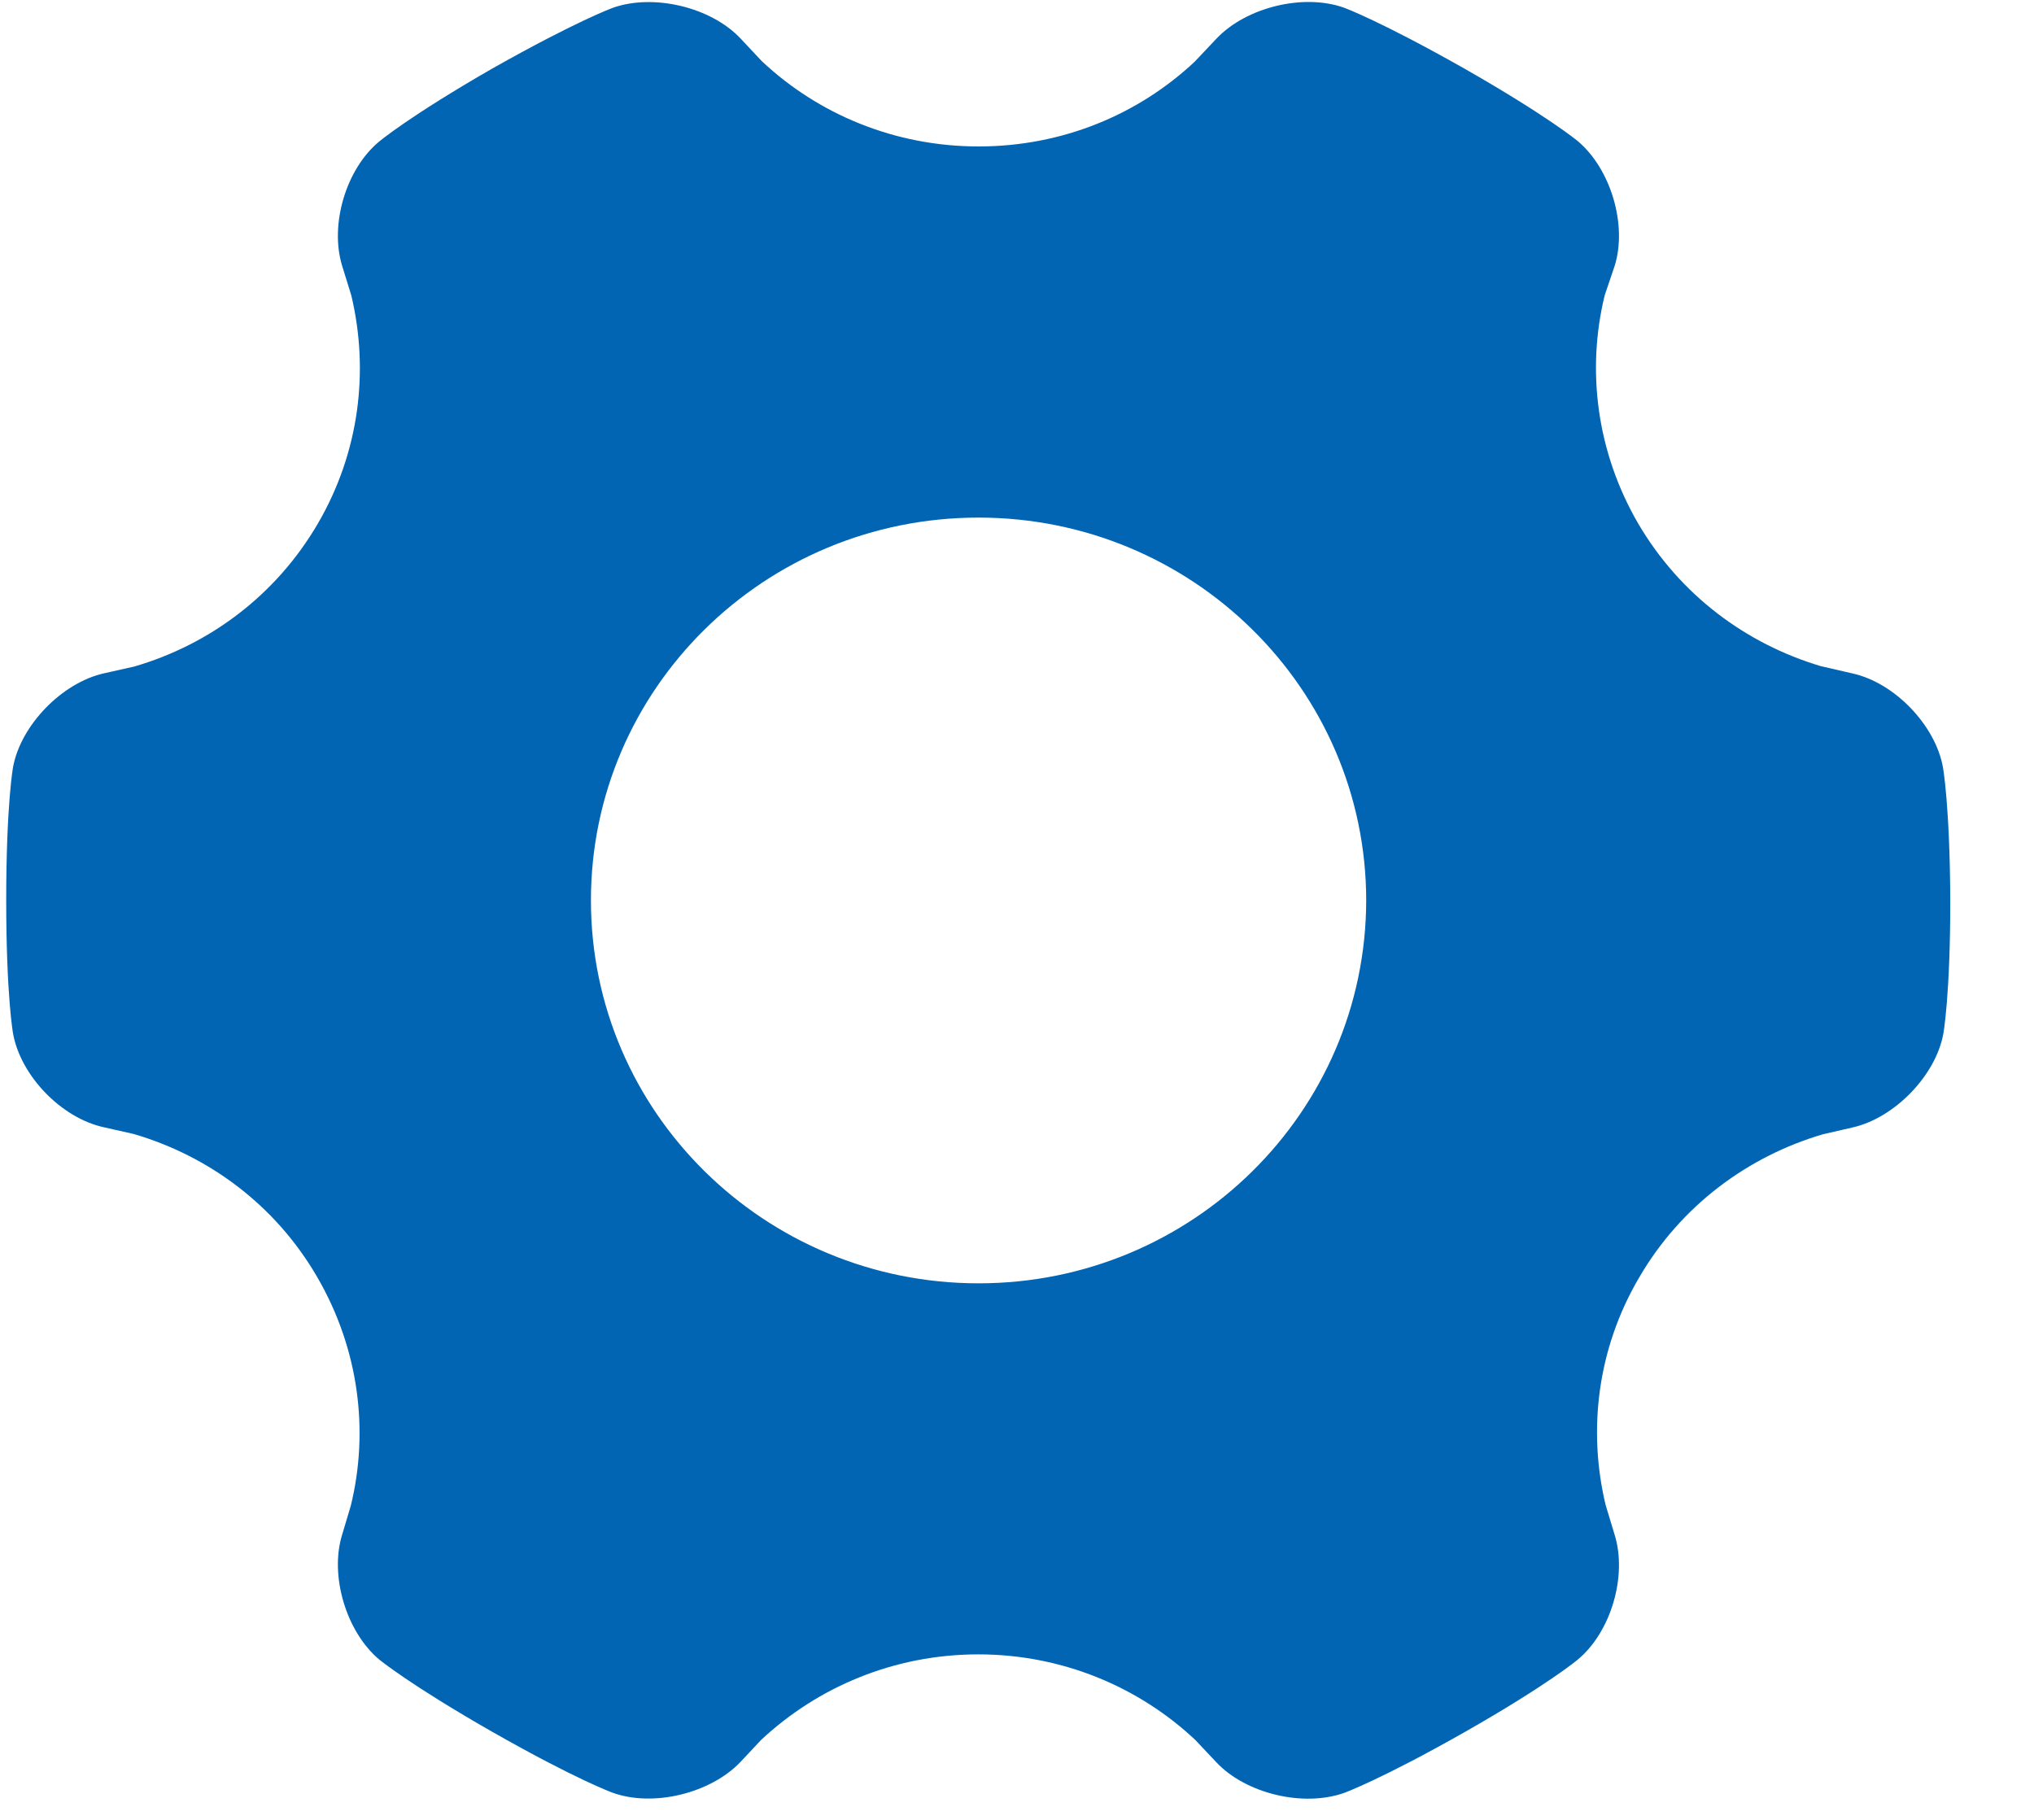 <?xml version="1.0" encoding="UTF-8"?>
<svg width="19px" height="17px" viewBox="0 0 19 17" version="1.1" xmlns="http://www.w3.org/2000/svg" xmlns:xlink="http://www.w3.org/1999/xlink">
    <!-- Generator: Sketch 52.2 (67145) - http://www.bohemiancoding.com/sketch -->
    <title>设置 icon</title>
    <desc>Created with Sketch.</desc>
    <g id="Page-1" stroke="none" stroke-width="1" fill="none" fill-rule="evenodd">
        <g id="试验运行-运行报表-设备故障反馈-设备保修信息录入" transform="translate(-20, -597)" fill="#0165B4">
            <g id="导航" transform="translate(0, 80)">
                <g id="Group-5" transform="translate(0, 500)">
                    <g id="导航三" transform="translate(20, 17)">
                        <g id="设置-icon">
                            <path d="M18.149,7.165 C18.078,6.775 17.698,6.376 17.301,6.29 L17.006,6.222 C16.312,6.014 15.696,5.56 15.304,4.893 C14.913,4.221 14.819,3.457 14.99,2.758 L14.99,2.758 L15.083,2.483 C15.202,2.103 15.048,1.579 14.738,1.318 C14.738,1.318 14.46,1.086 13.678,0.64 C12.895,0.197 12.558,0.073 12.558,0.073 C12.178,-0.064 11.643,0.067 11.365,0.359 L11.159,0.577 C10.633,1.07 9.924,1.368 9.141,1.368 C8.357,1.368 7.642,1.066 7.116,0.571 L6.917,0.359 C6.642,0.067 6.106,-0.062 5.724,0.073 C5.724,0.073 5.383,0.197 4.599,0.64 C3.816,1.09 3.541,1.323 3.541,1.323 C3.232,1.579 3.078,2.099 3.196,2.483 L3.282,2.761 C3.448,3.461 3.36,4.221 2.968,4.893 C2.575,5.565 1.953,6.023 1.255,6.226 L0.97,6.29 C0.579,6.378 0.195,6.773 0.122,7.165 C0.122,7.165 0.058,7.516 0.058,8.41 C0.058,9.303 0.122,9.655 0.122,9.655 C0.193,10.049 0.573,10.444 0.97,10.53 L1.249,10.593 C1.947,10.797 2.573,11.255 2.964,11.931 C3.354,12.603 3.448,13.367 3.277,14.065 L3.277,14.065 L3.196,14.336 C3.078,14.716 3.232,15.24 3.541,15.501 C3.541,15.501 3.82,15.733 4.601,16.179 C5.385,16.625 5.722,16.746 5.722,16.746 C6.102,16.884 6.636,16.752 6.915,16.461 L7.11,16.253 C7.64,15.758 8.353,15.454 9.139,15.454 C9.924,15.454 10.642,15.76 11.167,16.255 L11.167,16.255 L11.363,16.463 C11.637,16.754 12.173,16.884 12.556,16.748 C12.556,16.748 12.897,16.625 13.68,16.181 C14.464,15.735 14.738,15.503 14.738,15.503 C15.048,15.246 15.202,14.723 15.083,14.338 L14.998,14.057 C14.832,13.361 14.919,12.601 15.312,11.933 C15.703,11.261 16.33,10.801 17.027,10.596 L17.027,10.596 L17.305,10.532 C17.696,10.444 18.081,10.049 18.153,9.657 C18.153,9.657 18.218,9.305 18.218,8.412 C18.214,7.518 18.149,7.165 18.149,7.165 L18.149,7.165 L18.149,7.165 L18.149,7.165 Z M9.141,11.988 C7.143,11.988 5.52,10.388 5.52,8.41 C5.52,6.436 7.139,4.835 9.141,4.835 C11.138,4.835 12.762,6.436 12.762,8.414 C12.757,10.388 11.138,11.988 9.141,11.988 L9.141,11.988 L9.141,11.988 L9.141,11.988 Z" id="Shape"></path>
                        </g>
                    </g>
                </g>
            </g>
        </g>
    </g>
</svg>